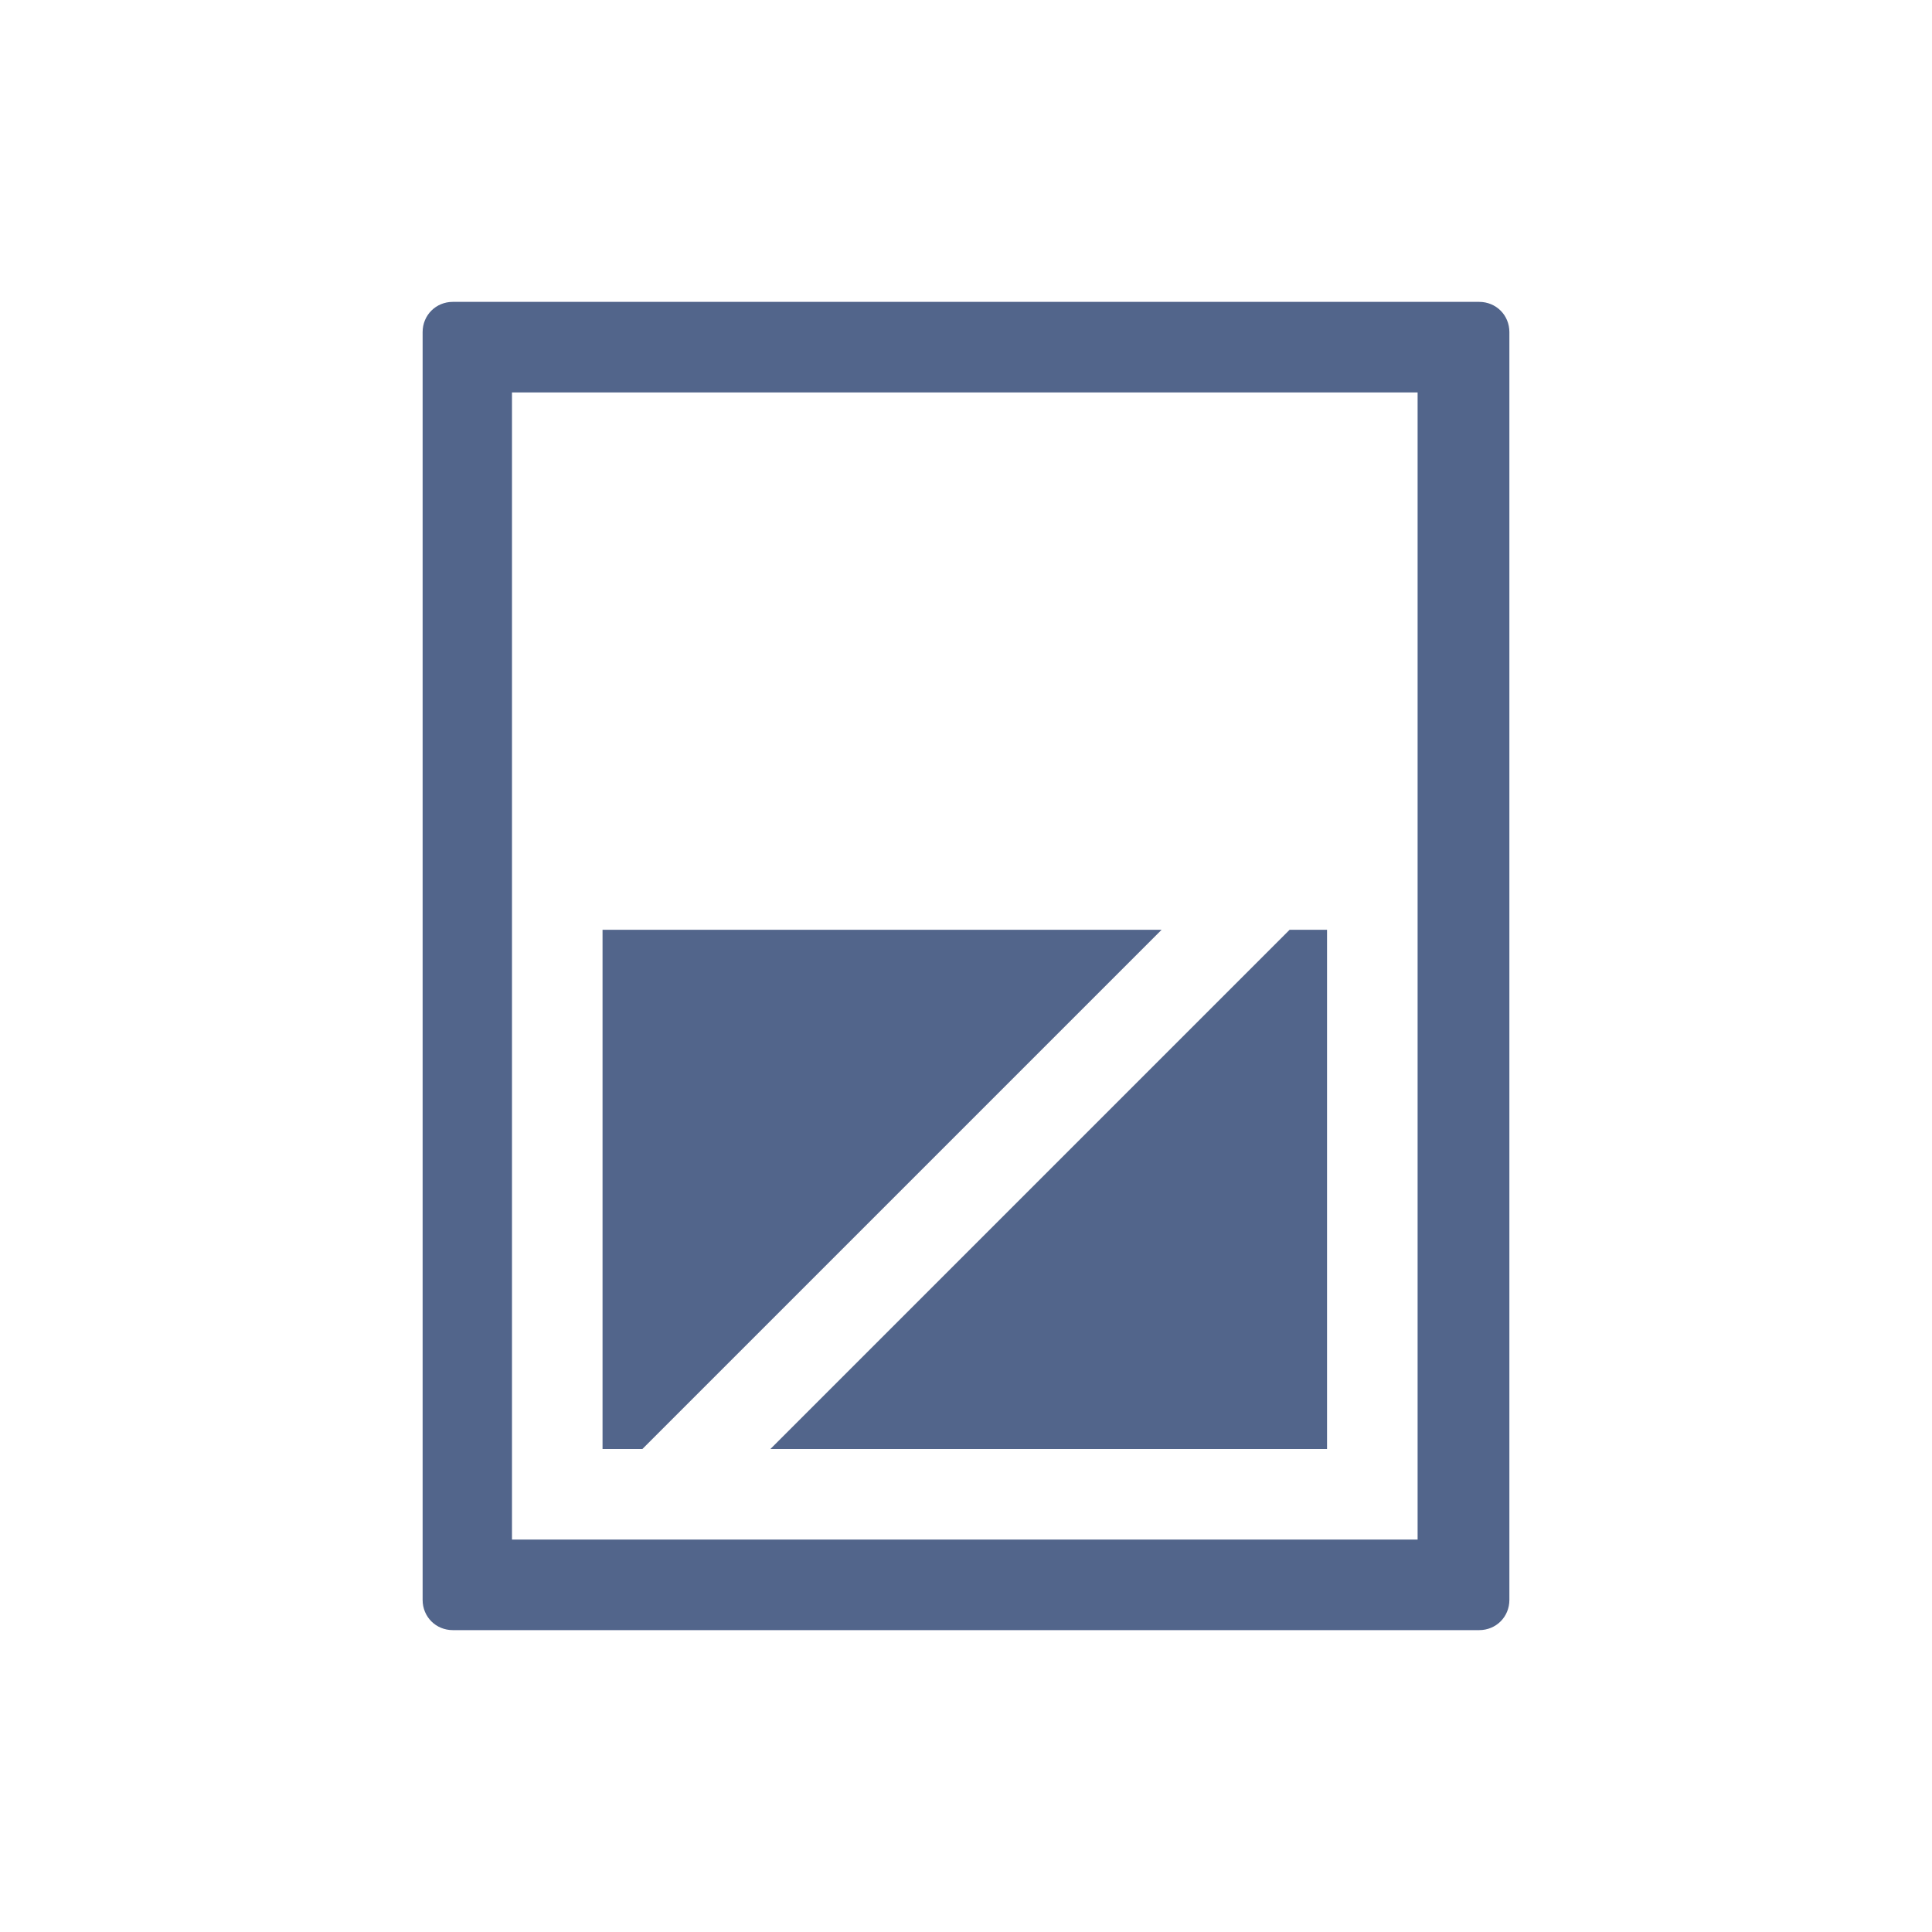 <?xml version="1.0" encoding="utf-8"?>
<!-- Generator: Adobe Illustrator 26.3.1, SVG Export Plug-In . SVG Version: 6.00 Build 0)  -->
<svg version="1.1" id="Layer_1" xmlns="http://www.w3.org/2000/svg" xmlns:xlink="http://www.w3.org/1999/xlink" x="0px" y="0px"
	 viewBox="0 0 320 320" style="enable-background:new 0 0 320 320;" xml:space="preserve">
<style type="text/css">
	.st0{clip-path:url(#SVGID_00000103985974511778492790000015063112421073863046_);fill:#52658B;}
	.st1{fill:none;}
</style>
<g>
	<defs>
		<rect id="SVGID_1_" x="70" y="50" width="180" height="220"/>
	</defs>
	<clipPath id="SVGID_00000039117609996279582820000003290787812115582376_">
		<use xlink:href="#SVGID_1_"  style="overflow:visible;"/>
	</clipPath>
	<path style="clip-path:url(#SVGID_00000039117609996279582820000003290787812115582376_);fill:#52658B;" d="M213.6,154l-86,86h92.2
		v-86H213.6z M192.4,154H99.8v86h6.6L192.4,154z M234.8,255h-150V65h150V255z M250,265V55c0-2.8-2.2-5-5-5H75c-2.8,0-5,2.2-5,5v210
		c0,2.8,2.2,5,5,5h170C247.8,270,250,267.8,250,265"/>
</g>
<rect x="0" class="st1" width="320" height="320"/>
</svg>
